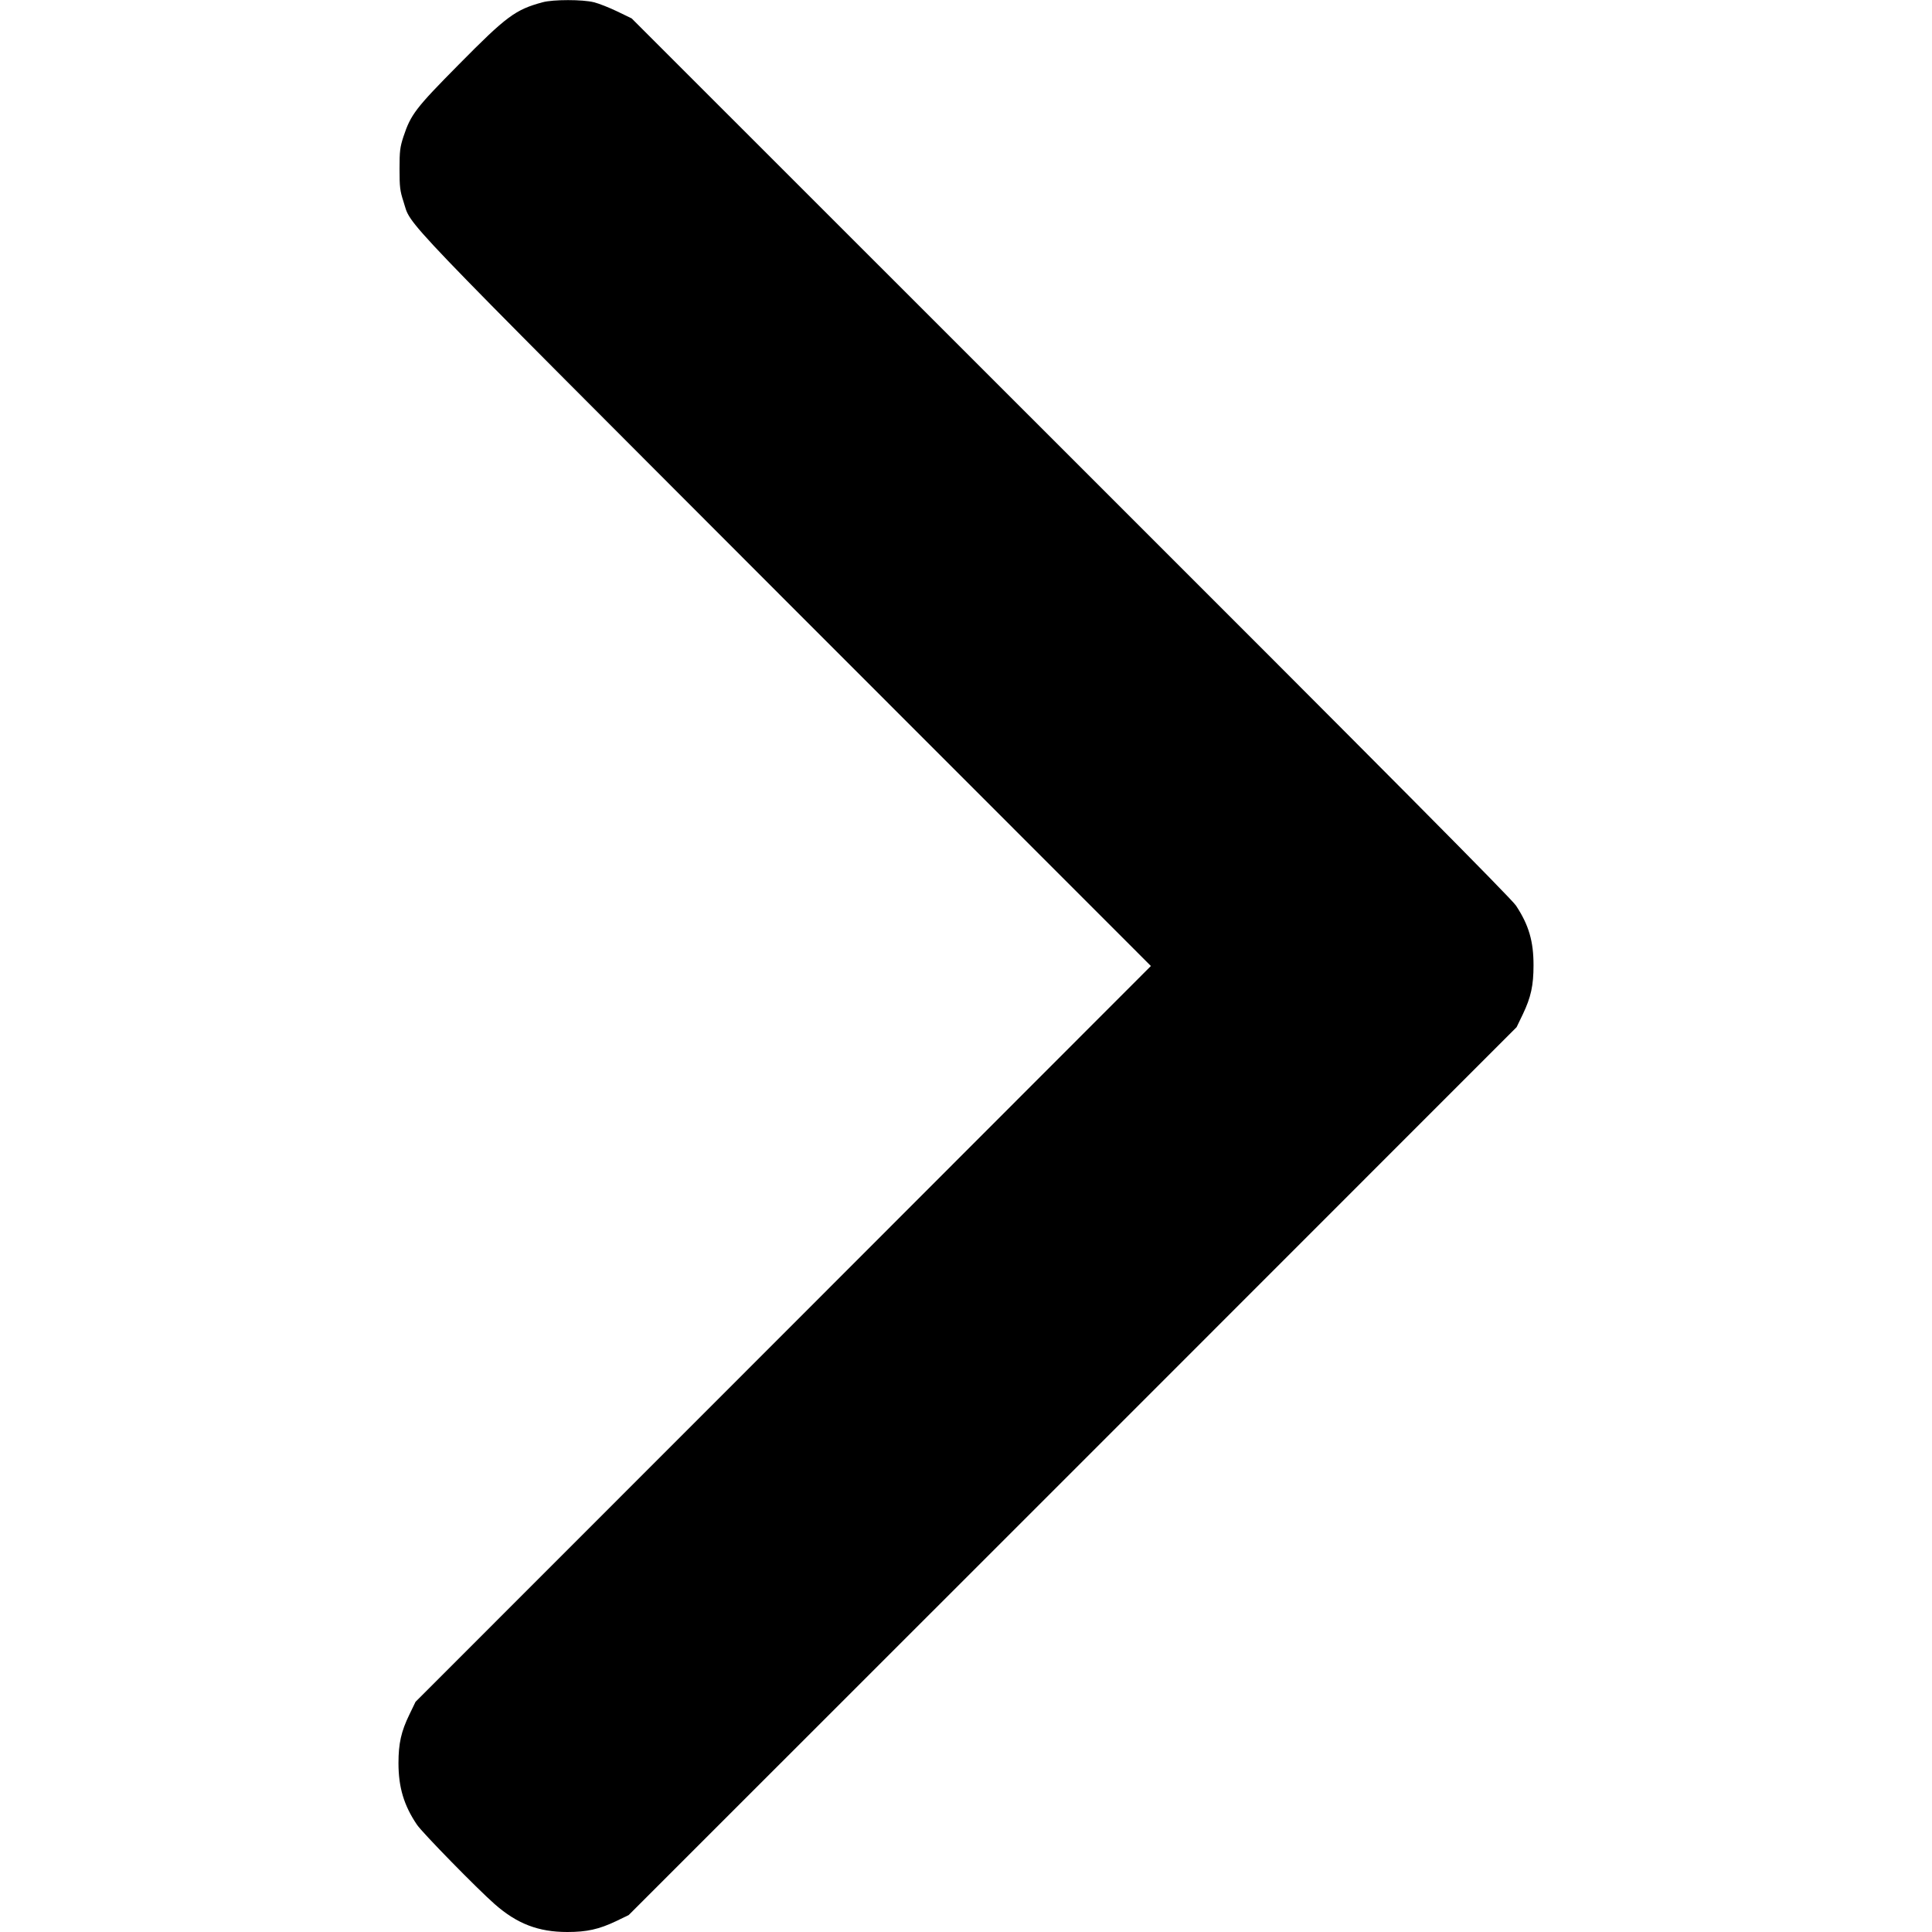<?xml version="1.0" standalone="no"?>
<!DOCTYPE svg PUBLIC "-//W3C//DTD SVG 20010904//EN"
 "http://www.w3.org/TR/2001/REC-SVG-20010904/DTD/svg10.dtd">
<svg version="1.0" xmlns="http://www.w3.org/2000/svg"
 width="1280pt" height="1280pt" viewBox="0 0 1280 1280"
 preserveAspectRatio="xMidYMid meet">
<g transform="translate(0,1280) scale(0.1,-0.1)"
fill="#000000" stroke="none">
<path d="M3595 12785 c-181 -49 -239 -92 -555 -412 -287 -290 -318 -331 -367
-478 -23 -71 -26 -96 -26 -215 0 -119 3 -144 26 -215 57 -173 -106 -2 2526
-2638 l2426 -2427 -2436 -2438 -2436 -2437 -41 -85 c-54 -111 -72 -191 -72
-321 0 -160 36 -281 123 -409 37 -54 397 -422 514 -525 149 -131 290 -185 482
-185 129 0 209 18 321 71 l85 41 2942 2941 2941 2942 41 85 c54 113 71 191 71
325 0 159 -31 266 -116 395 -31 47 -848 870 -2951 2971 l-2908 2907 -95 46
c-52 25 -122 53 -155 61 -74 19 -271 19 -340 0z"/>
</g>
</svg>
